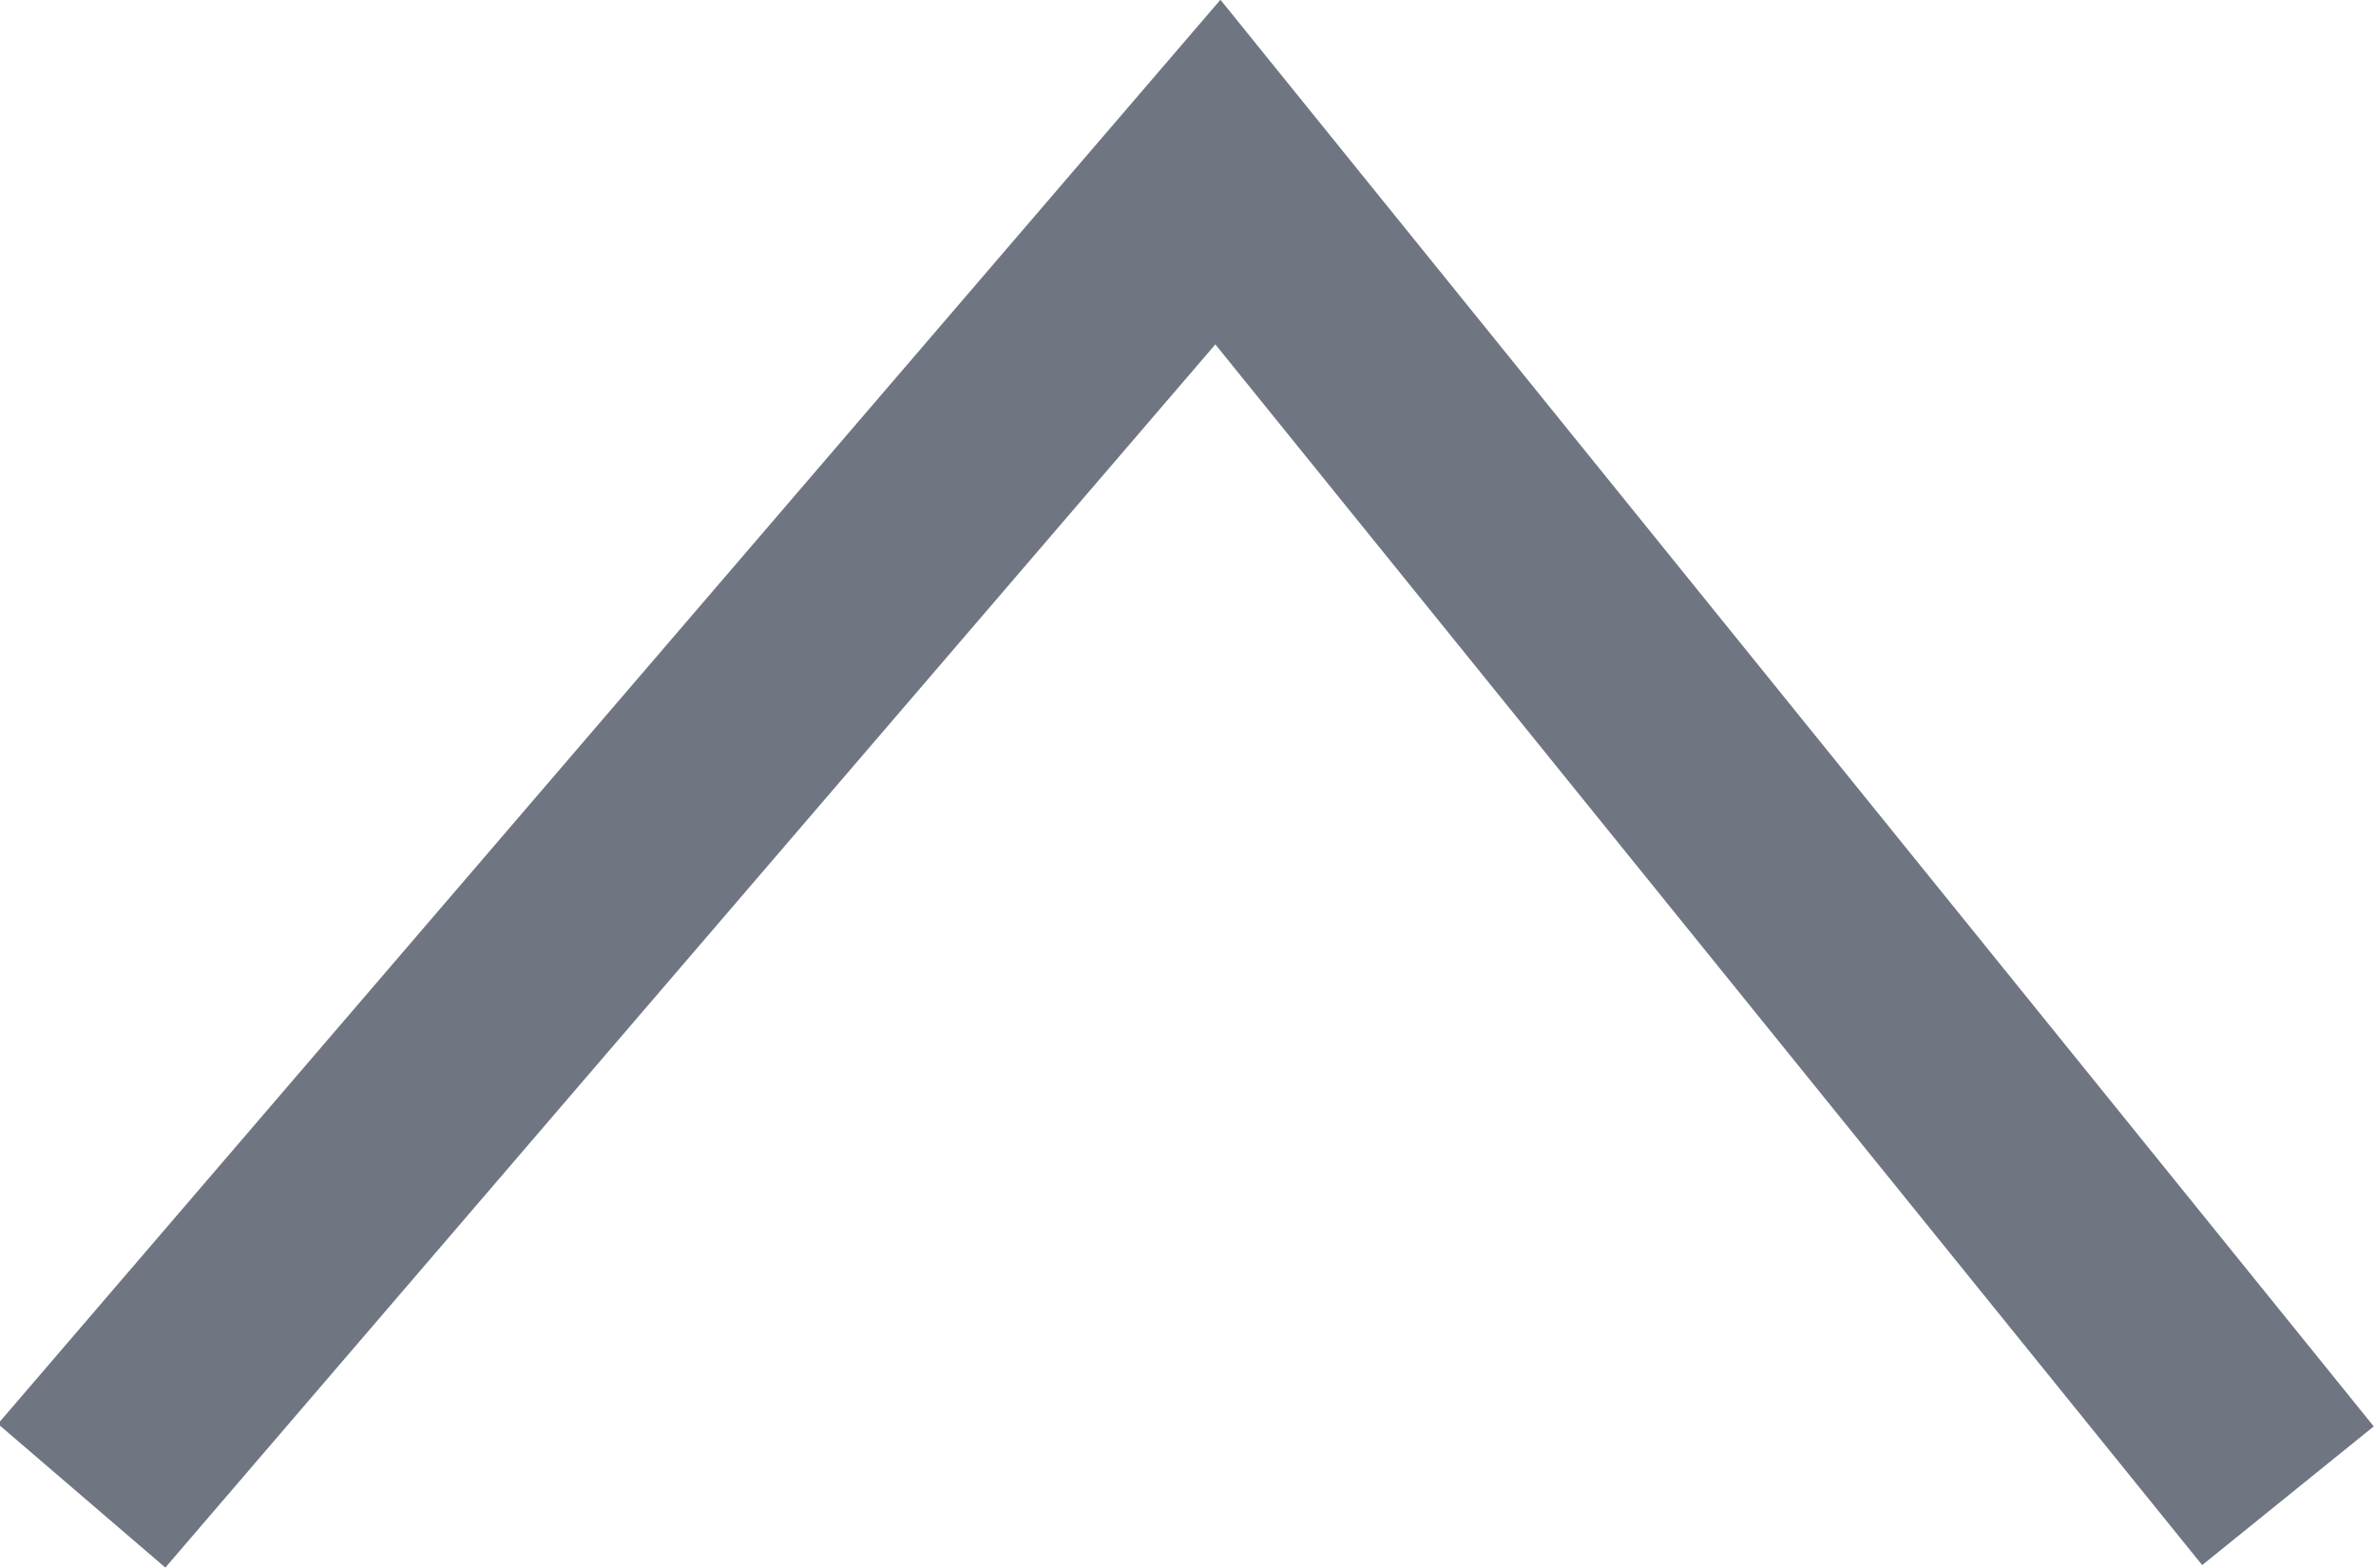 <svg width="10.769" height="7.106" viewBox="0 0 10.769 7.106" fill="none" xmlns="http://www.w3.org/2000/svg" xmlns:xlink="http://www.w3.org/1999/xlink">
	<desc>
			Created with Pixso.
	</desc>
	<defs/>
	<path id="Vector 25" d="M0.37 6.78L5.52 0.78L10.37 6.78" stroke="#6F7682" stroke-opacity="1" stroke-width="1"/>
</svg>
